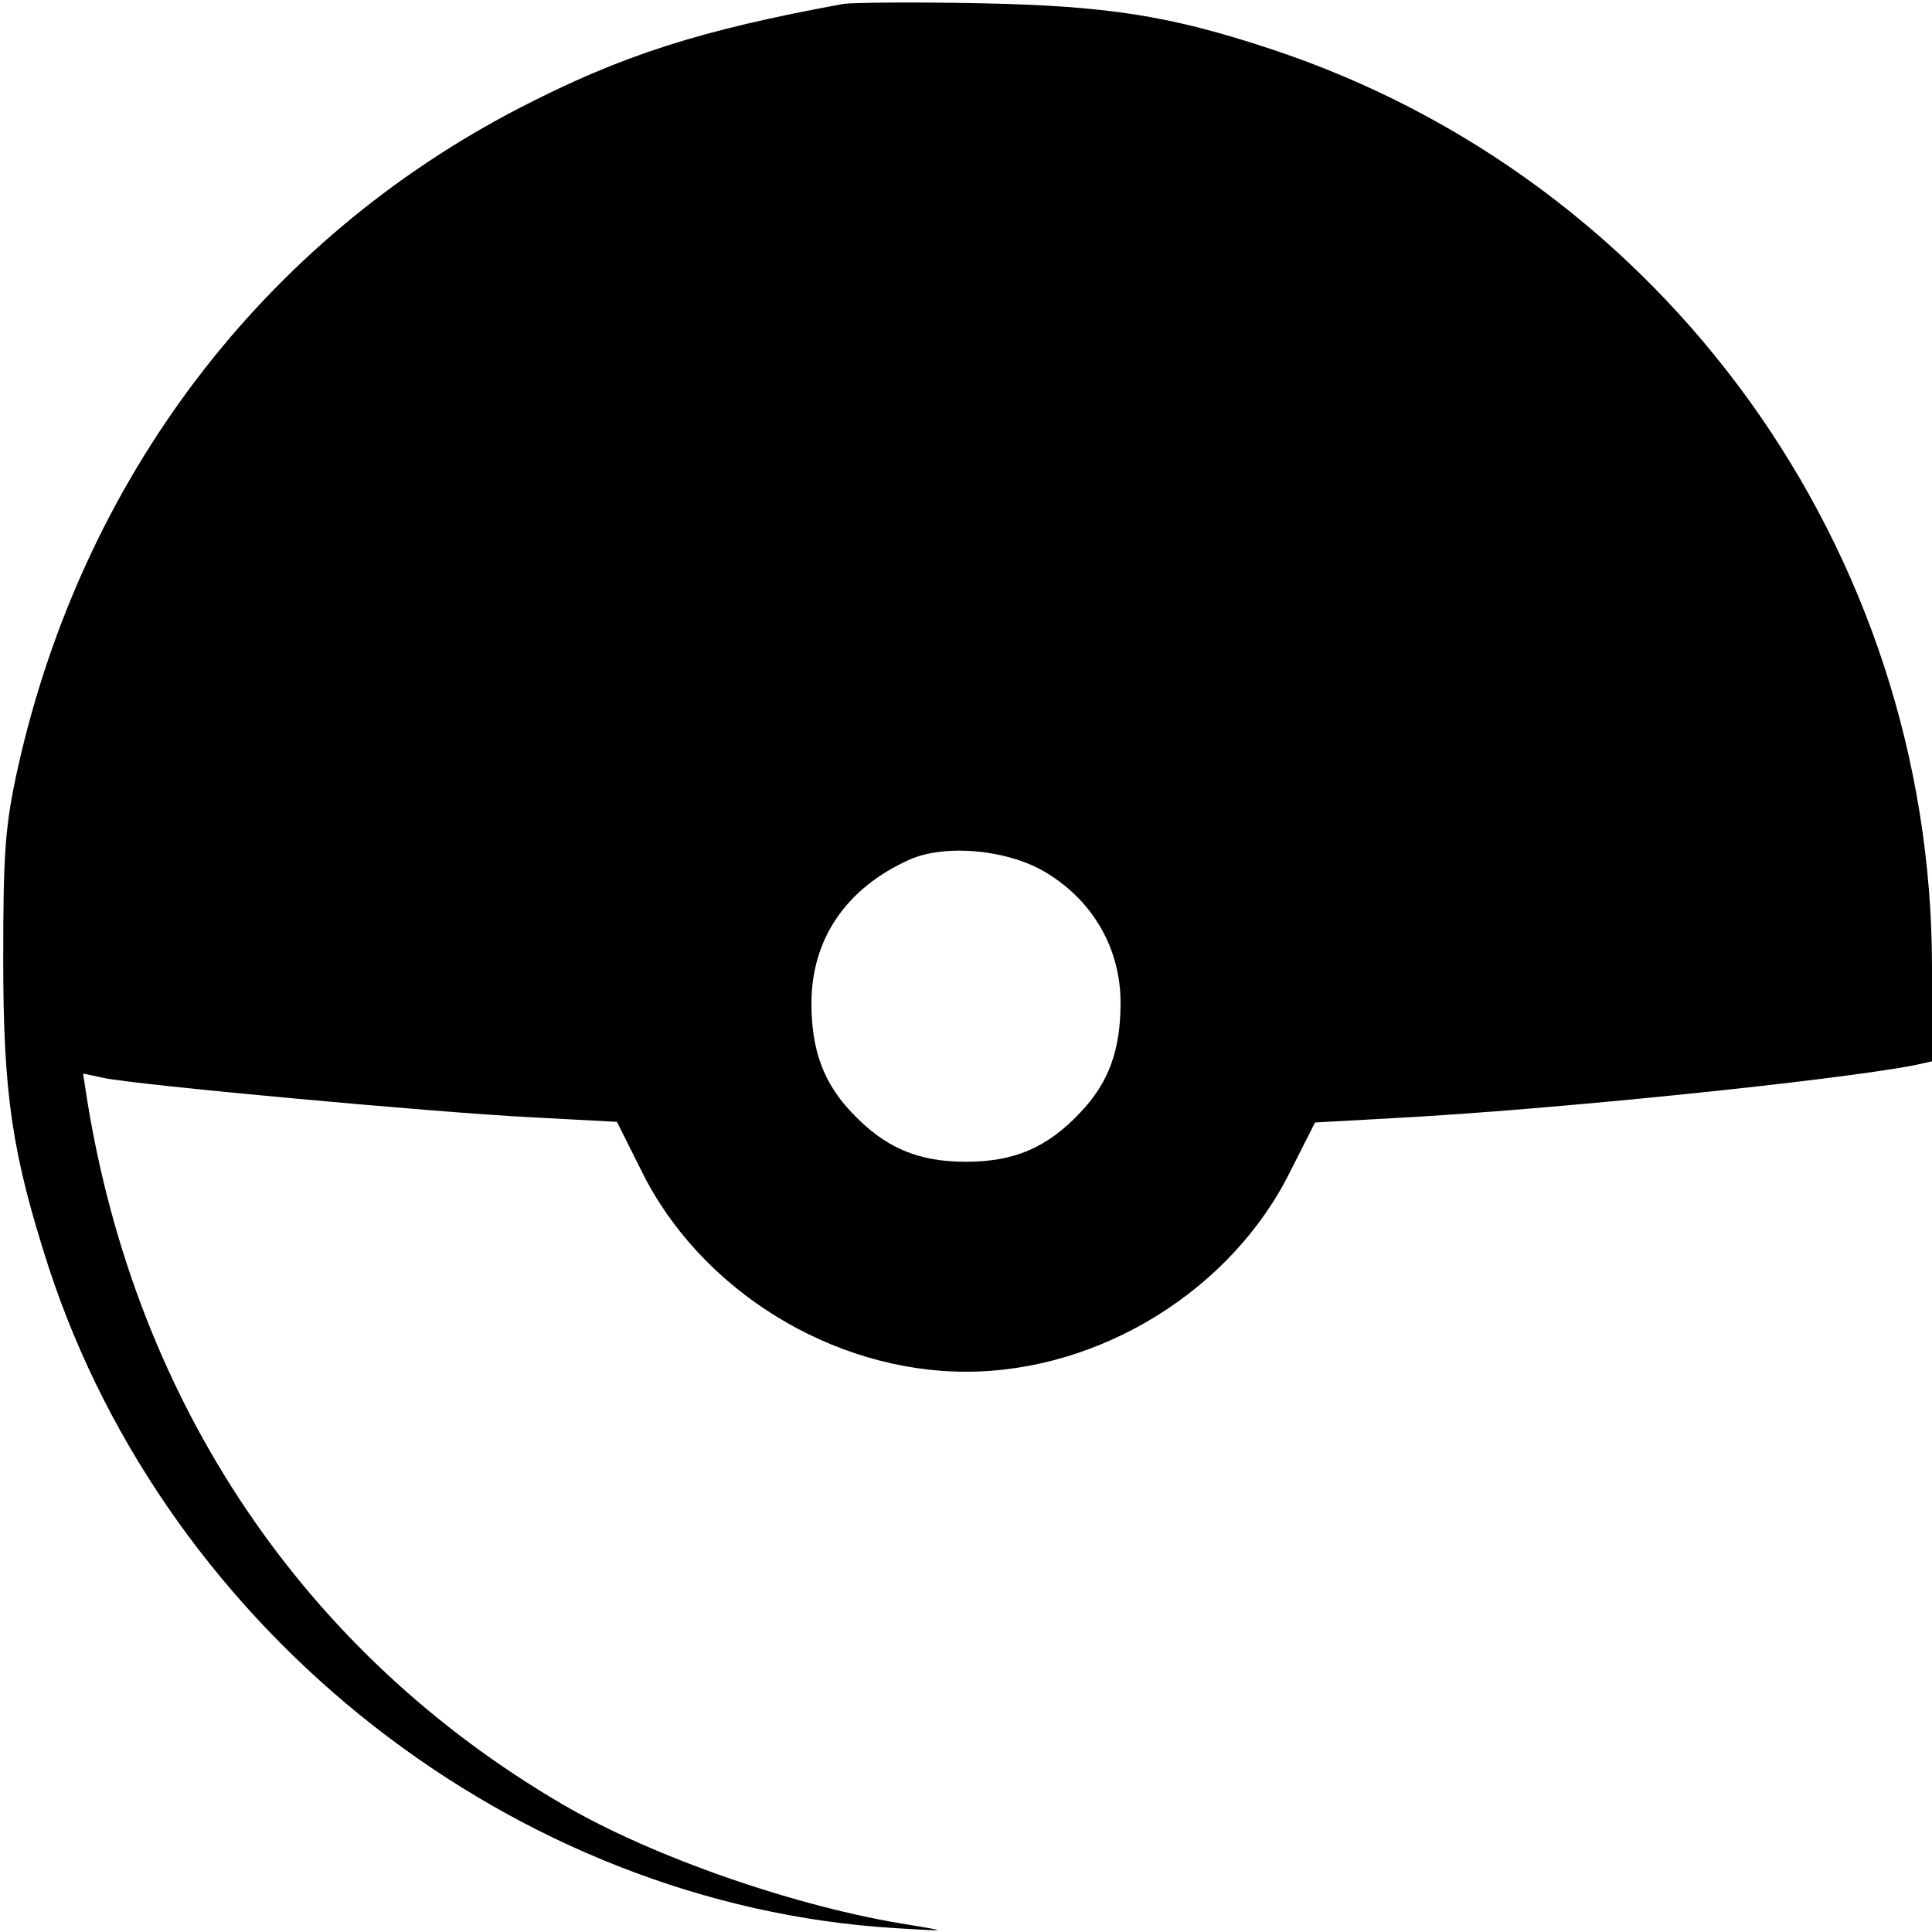 <?xml version="1.0" standalone="no"?>
<!DOCTYPE svg PUBLIC "-//W3C//DTD SVG 20010904//EN"
 "http://www.w3.org/TR/2001/REC-SVG-20010904/DTD/svg10.dtd">
<svg version="1.0" xmlns="http://www.w3.org/2000/svg"
 width="300pt" height="300pt" viewBox="0 0 300 300"
 preserveAspectRatio="xMidYMid meet">
<g transform="translate(0,300) scale(0.1,-0.1)"
fill="#000000" stroke="none">
<path d="M1310 2994 c-224 -41 -345 -80 -502 -161 -399 -206 -679 -574 -780
-1024 -20 -90 -23 -131 -23 -299 0 -210 14 -302 70 -476 186 -571 725 -992
1315 -1028 82 -5 83 -5 23 5 -174 27 -399 105 -539 187 -401 234 -663 622
-739 1096 l-6 39 33 -7 c53 -11 520 -54 665 -61 l131 -7 38 -76 c91 -185 296
-312 504 -312 208 0 413 127 504 312 l38 75 126 7 c244 13 680 58 805 82 l27
6 0 146 c0 648 -415 1224 -1027 1426 -157 52 -254 67 -453 71 -102 2 -196 1
-210 -1z m316 -1350 c72 -44 114 -118 114 -201 0 -75 -19 -125 -63 -171 -51
-54 -102 -76 -177 -76 -75 0 -126 22 -177 76 -44 46 -63 97 -63 170 0 100 54
179 152 223 55 25 155 16 214 -21z"/>
</g>
</svg>
